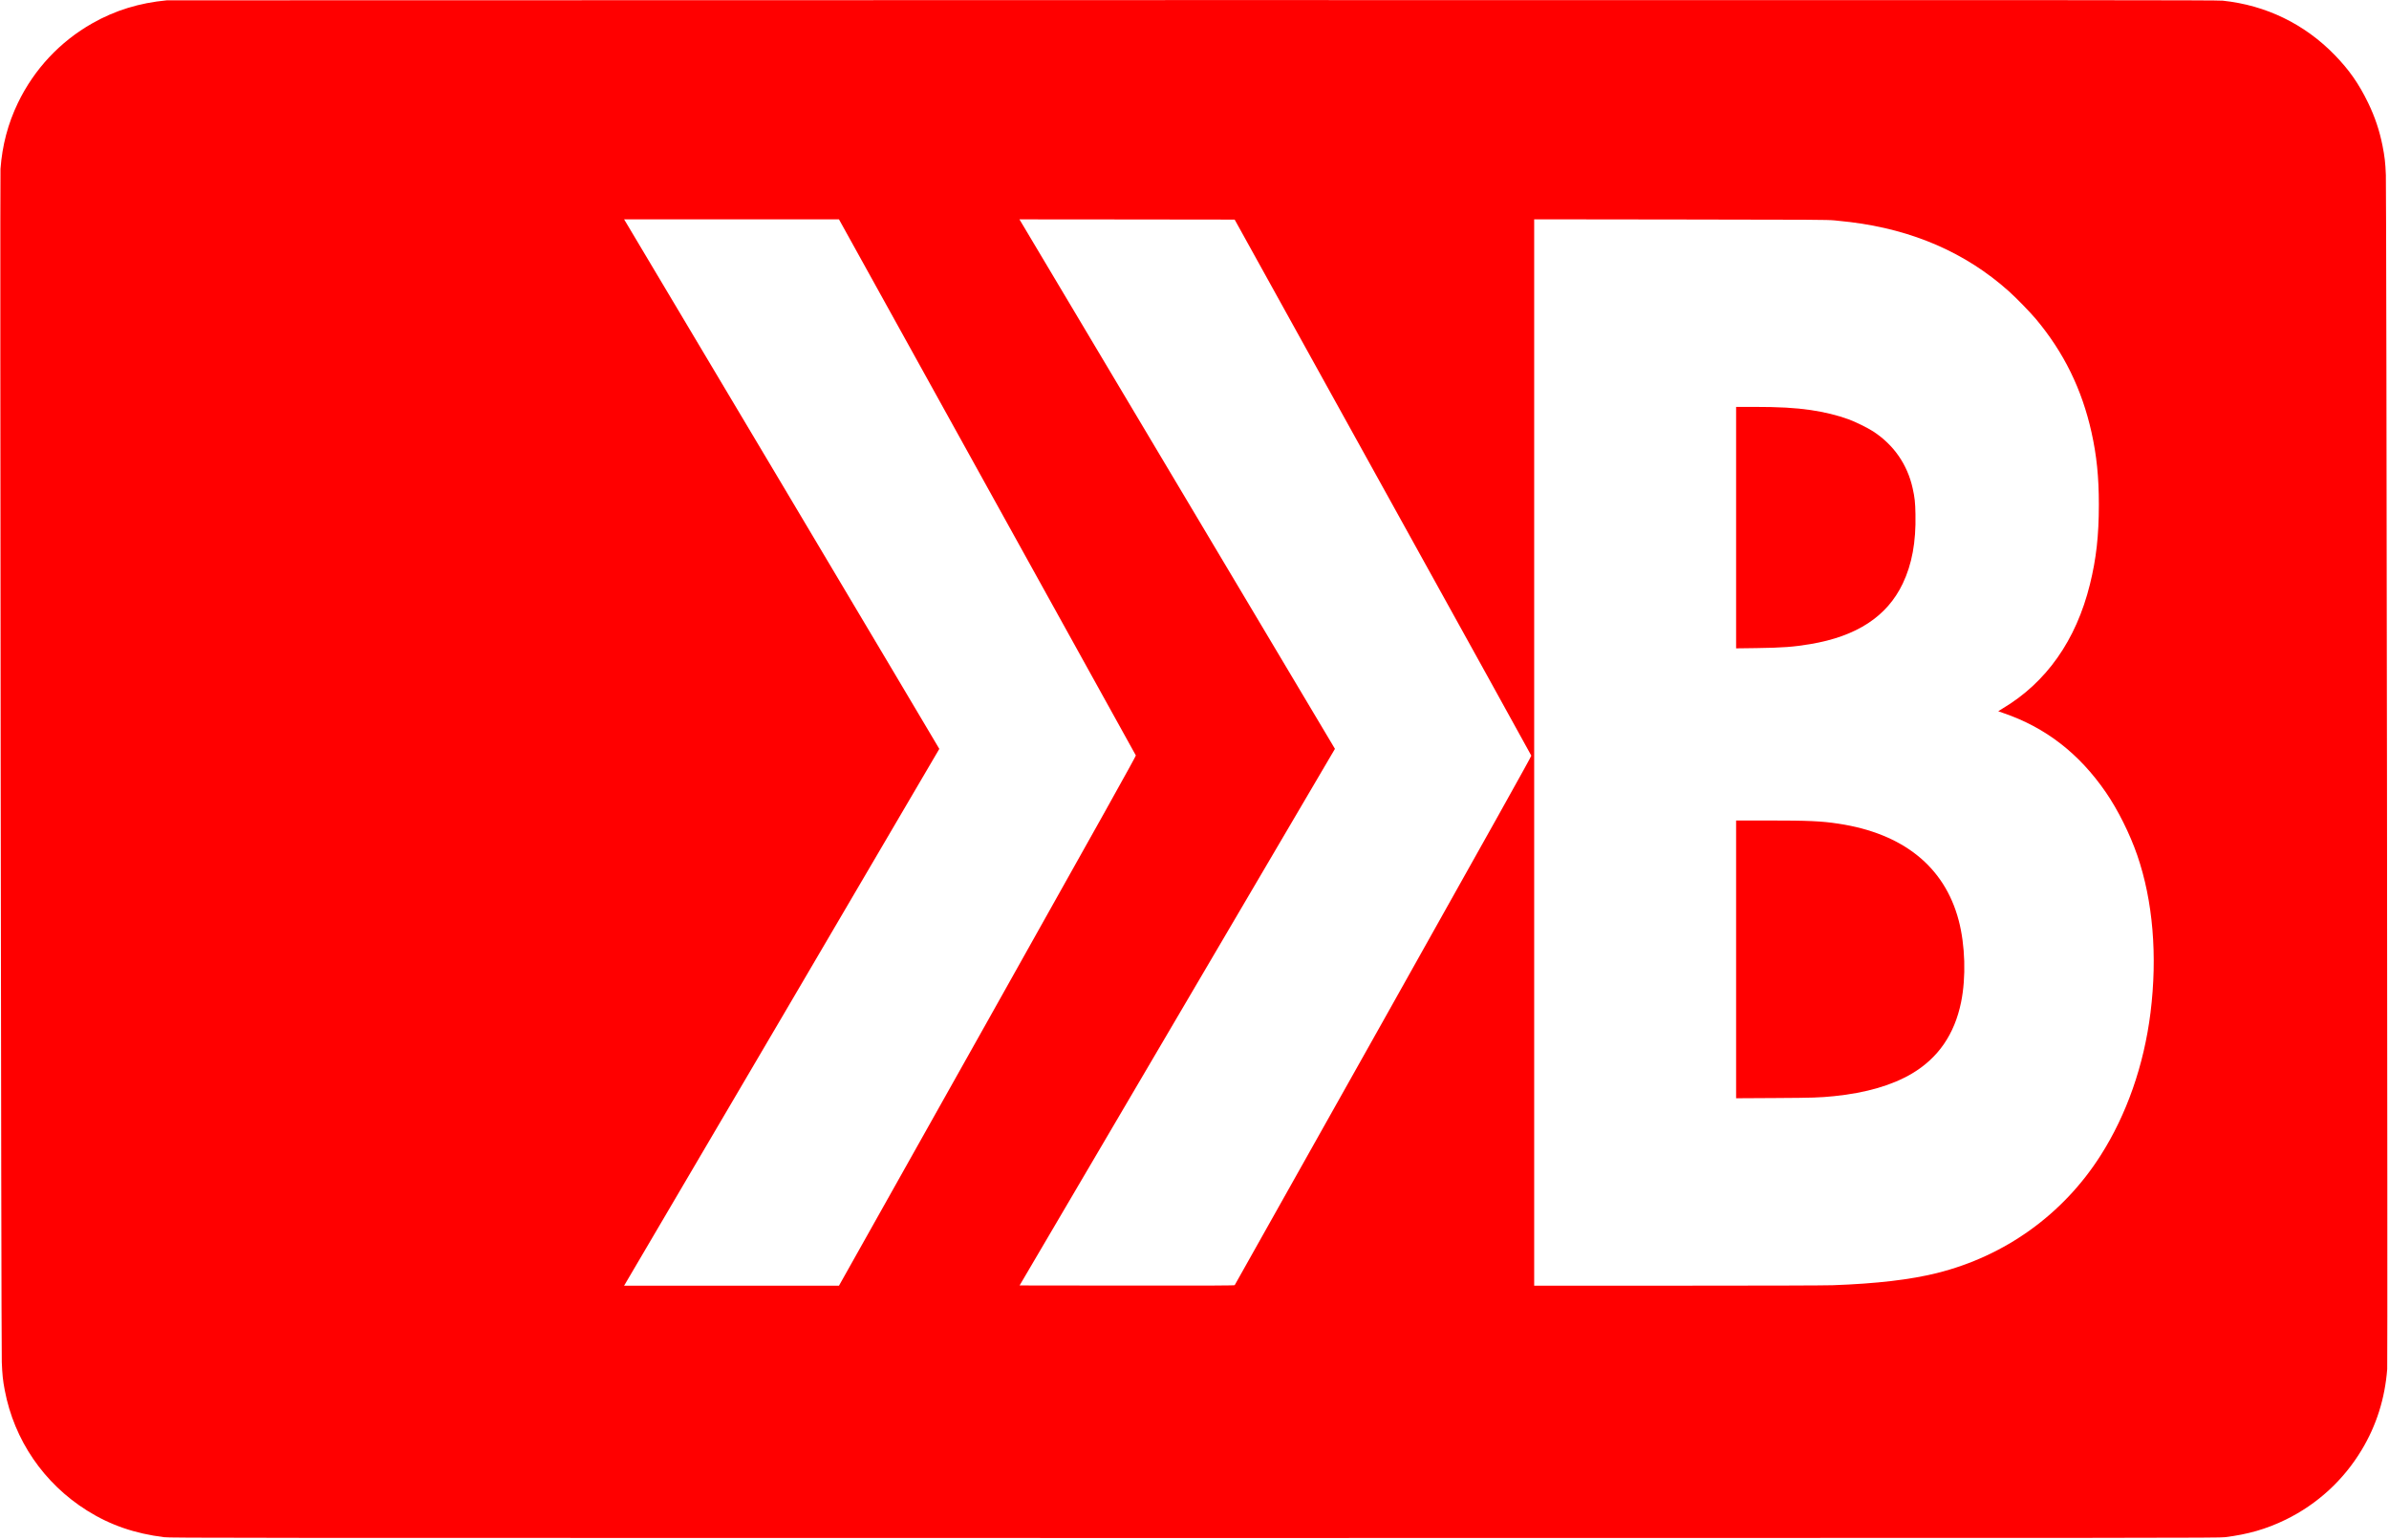 <svg version="1.0" xmlns="http://www.w3.org/2000/svg" width="5324pt" height="3432pt" viewBox="0 0 5324 3432" preserveAspectRatio="xMidYMid meet"> 
  <g transform="translate(0,3432) scale(0.1,-0.1)" fill="red" stroke="none"> 
    <path d="M3720 34313 c-615 -58 -1156 -225 -1660 -511 -723 -409 -1300 -1027 -1661 -1777 -222 -462 -349 -943 -388 -1470 -14 -178 15 -26243 29 -26600 11 -276 24 -408 66 -625 210 -1112 870 -2077 1834 -2683 514 -323 1065 -513 1720 -594 139 -17 1087 -18 22955 -18 22050 0 22815 1 22965 18 509 61 929 182 1359 392 706 346 1287 880 1693 1555 328 545 517 1145 568 1800 13 171 -16 26284 -30 26620 -11 278 -27 412 -75 655 -67 336 -169 640 -319 950 -206 426 -424 738 -746 1069 -673 692 -1531 1109 -2495 1211 -123 13 -2847 15 -22960 13 -12551 -1 -22836 -3 -22855 -5z m18280 -10850 c1817 -3283 3308 -5975 3313 -5983 7 -12 -812 -1480 -3303 -5918 l-3313 -5902 -2394 0 -2395 0 20 33 c149 246 7005 11925 7005 11933 0 9 -6936 11664 -7011 11782 l-14 22 2395 0 2394 0 3303 -5967z m8817 -3 c1817 -3281 3306 -5974 3309 -5985 4 -15 -913 -1656 -3297 -5905 -1816 -3237 -3307 -5891 -3313 -5898 -9 -9 -498 -12 -2403 -10 l-2391 3 2964 5045 c1631 2775 3212 5466 3514 5981 l550 936 -3496 5869 c-1923 3228 -3505 5884 -3516 5902 l-20 32 2399 -2 2398 -3 3302 -5965z m10068 5947 c99 -10 254 -26 345 -37 1399 -171 2579 -685 3535 -1540 167 -149 479 -470 609 -625 620 -741 1022 -1561 1236 -2521 116 -521 164 -996 164 -1609 0 -697 -57 -1205 -199 -1782 -307 -1244 -971 -2187 -1948 -2768 -54 -32 -96 -59 -95 -60 2 -2 53 -20 113 -40 941 -321 1690 -901 2287 -1770 267 -388 533 -923 698 -1400 350 -1016 453 -2241 295 -3511 -147 -1172 -531 -2270 -1114 -3184 -837 -1314 -2128 -2240 -3646 -2619 -596 -148 -1344 -236 -2325 -271 -164 -6 -1559 -10 -3462 -10 l-3188 0 0 11885 0 11886 3258 -4 c2970 -3 3273 -5 3437 -20z"/> 
    <path d="M38690 22559 l0 -2692 458 6 c576 8 820 26 1191 88 1037 173 1716 617 2065 1351 205 431 296 923 283 1543 -5 271 -16 372 -63 583 -118 529 -420 965 -879 1265 -122 79 -393 213 -546 269 -241 89 -548 164 -844 207 -353 51 -703 71 -1277 71 l-388 0 0 -2691z"/> 
    <path d="M38690 12934 l0 -3096 878 5 c851 5 977 9 1307 42 709 72 1290 241 1733 503 586 348 950 876 1096 1592 113 553 92 1272 -54 1825 -315 1195 -1239 1937 -2680 2154 -382 58 -671 71 -1567 71 l-713 0 0 -3096z"/>
  </g>
</svg>
